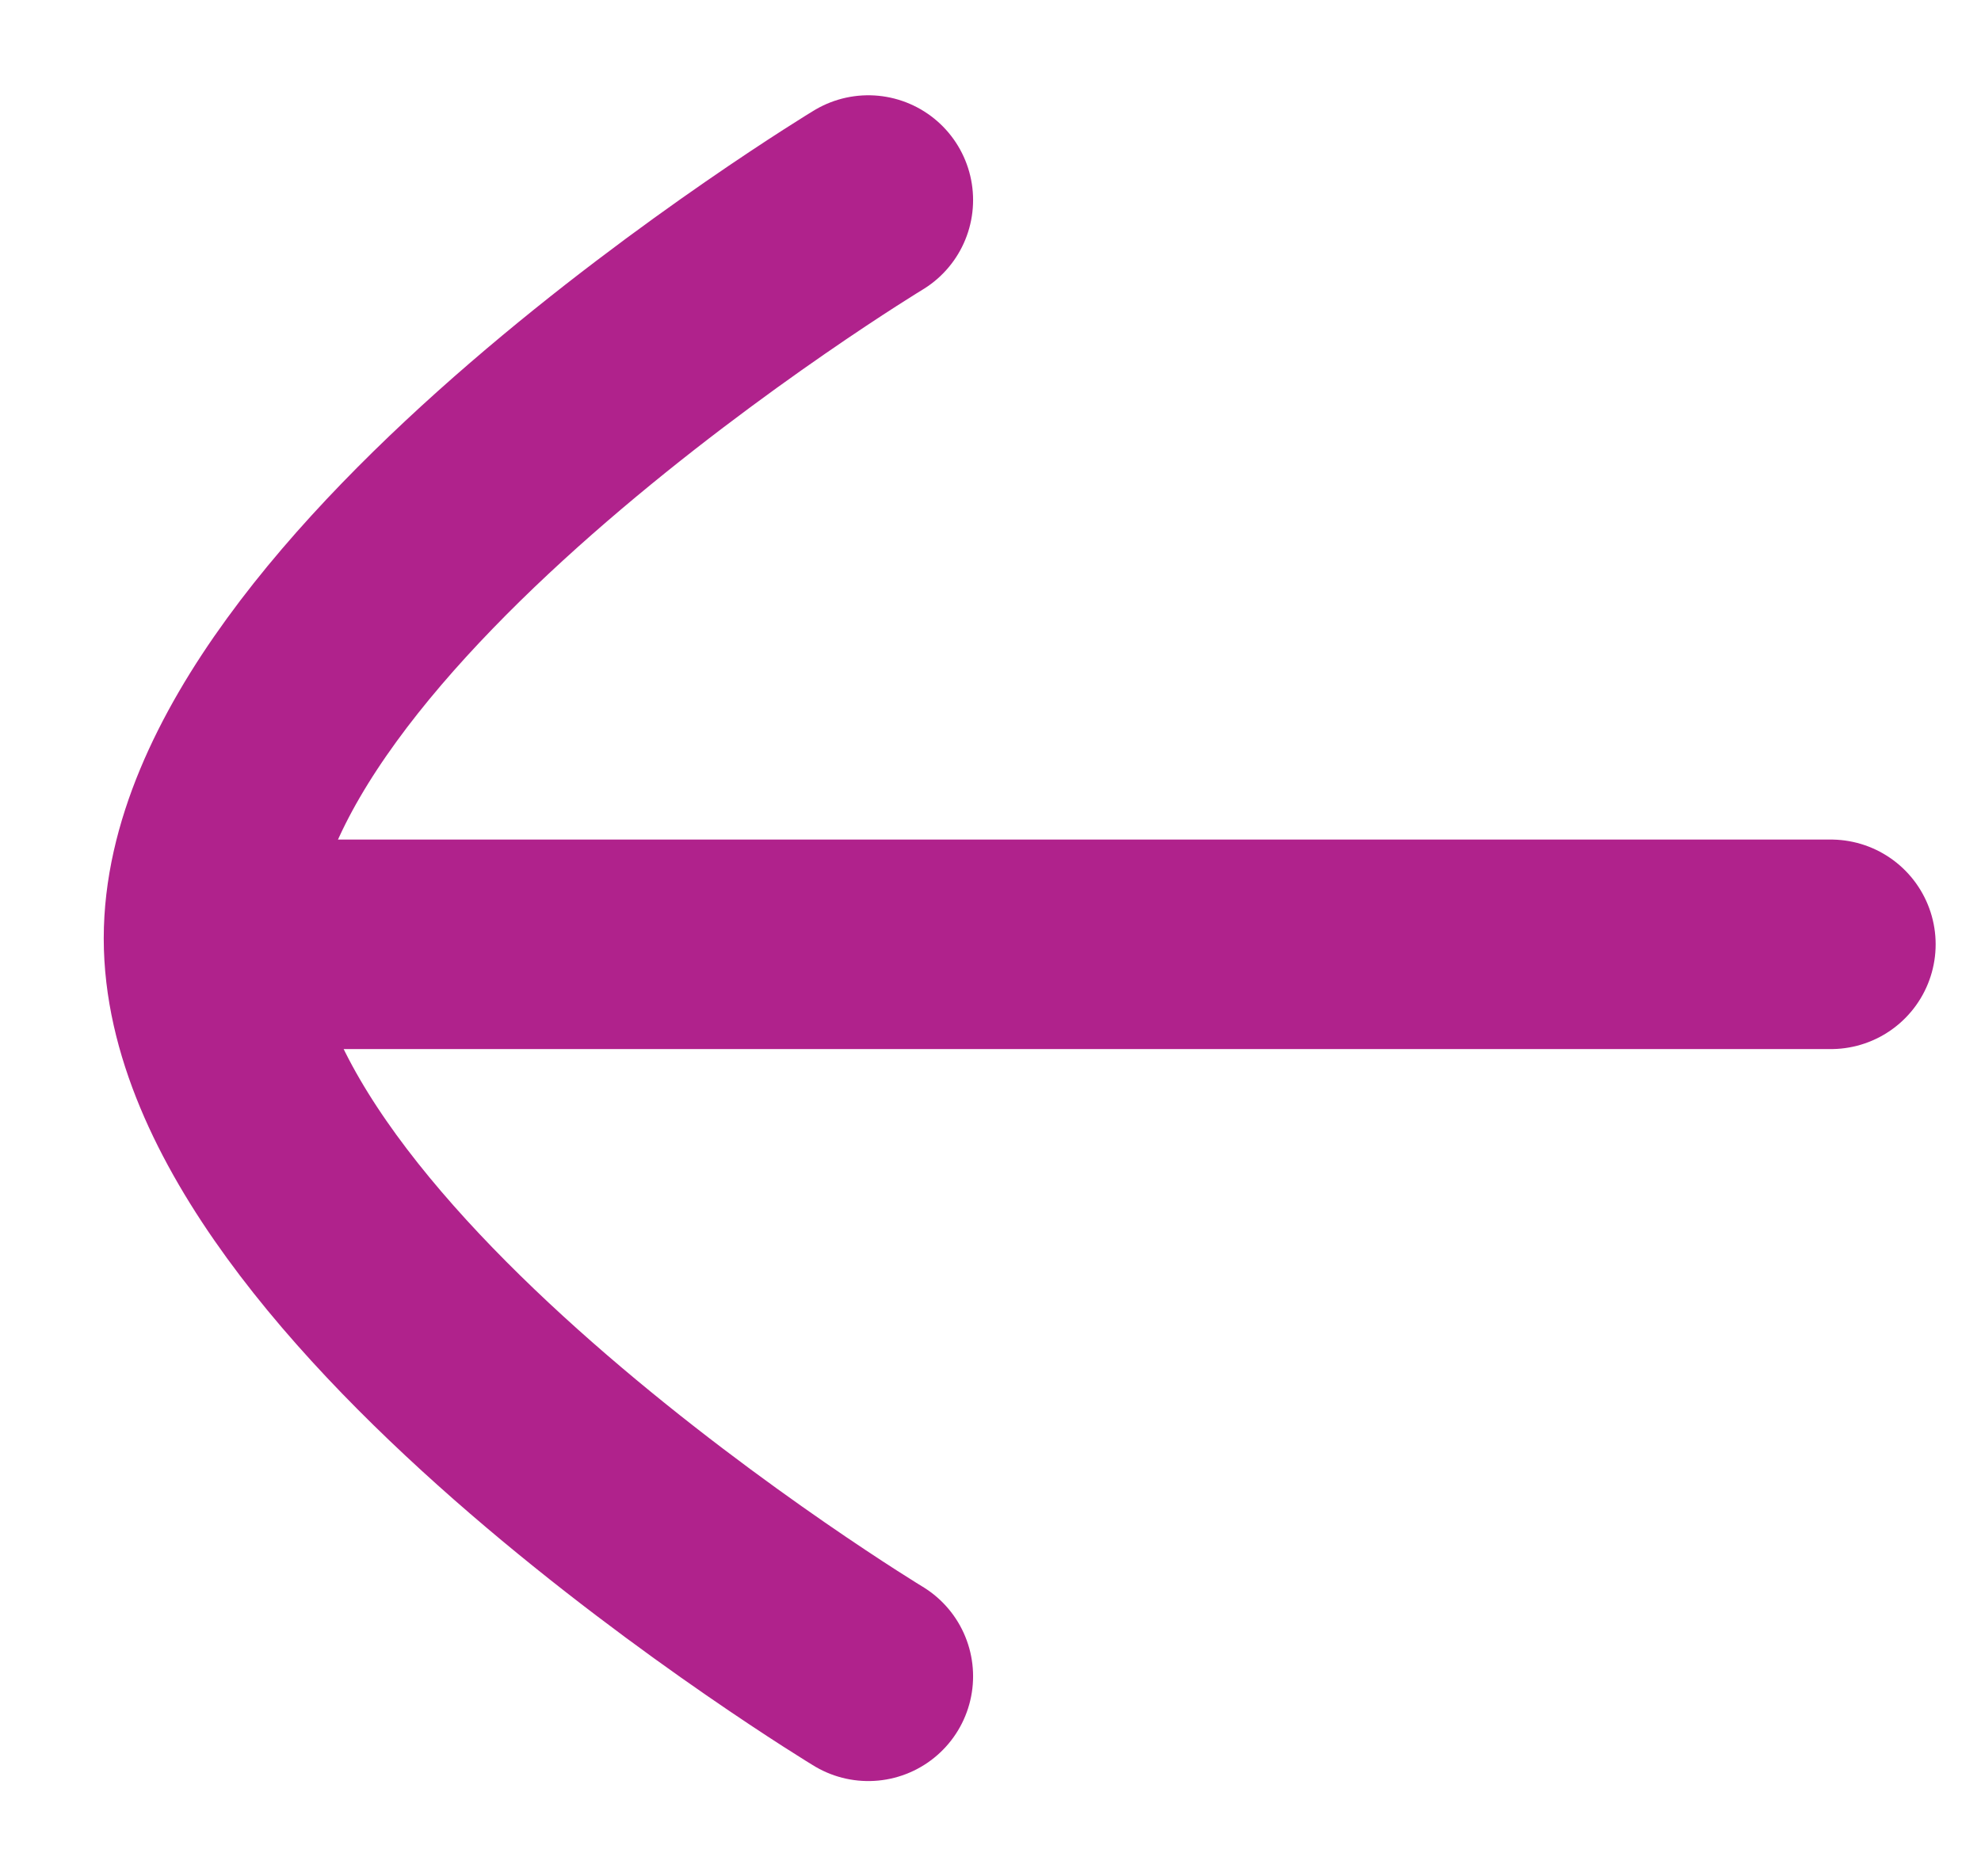 <svg width="19" height="18" viewBox="0 0 19 18" fill="none" xmlns="http://www.w3.org/2000/svg">
<path d="M2.466 9.059L17.56 9.059" stroke="#B0228C" stroke-width="2.01" stroke-linecap="round" stroke-linejoin="round"/>
<path d="M8.328 16.081C8.328 16.081 2 12.248 2 9.002C2 5.753 8.328 1.919 8.328 1.919" stroke="#B0228C" stroke-width="2.01" stroke-linecap="round" stroke-linejoin="round"/>
</svg>
